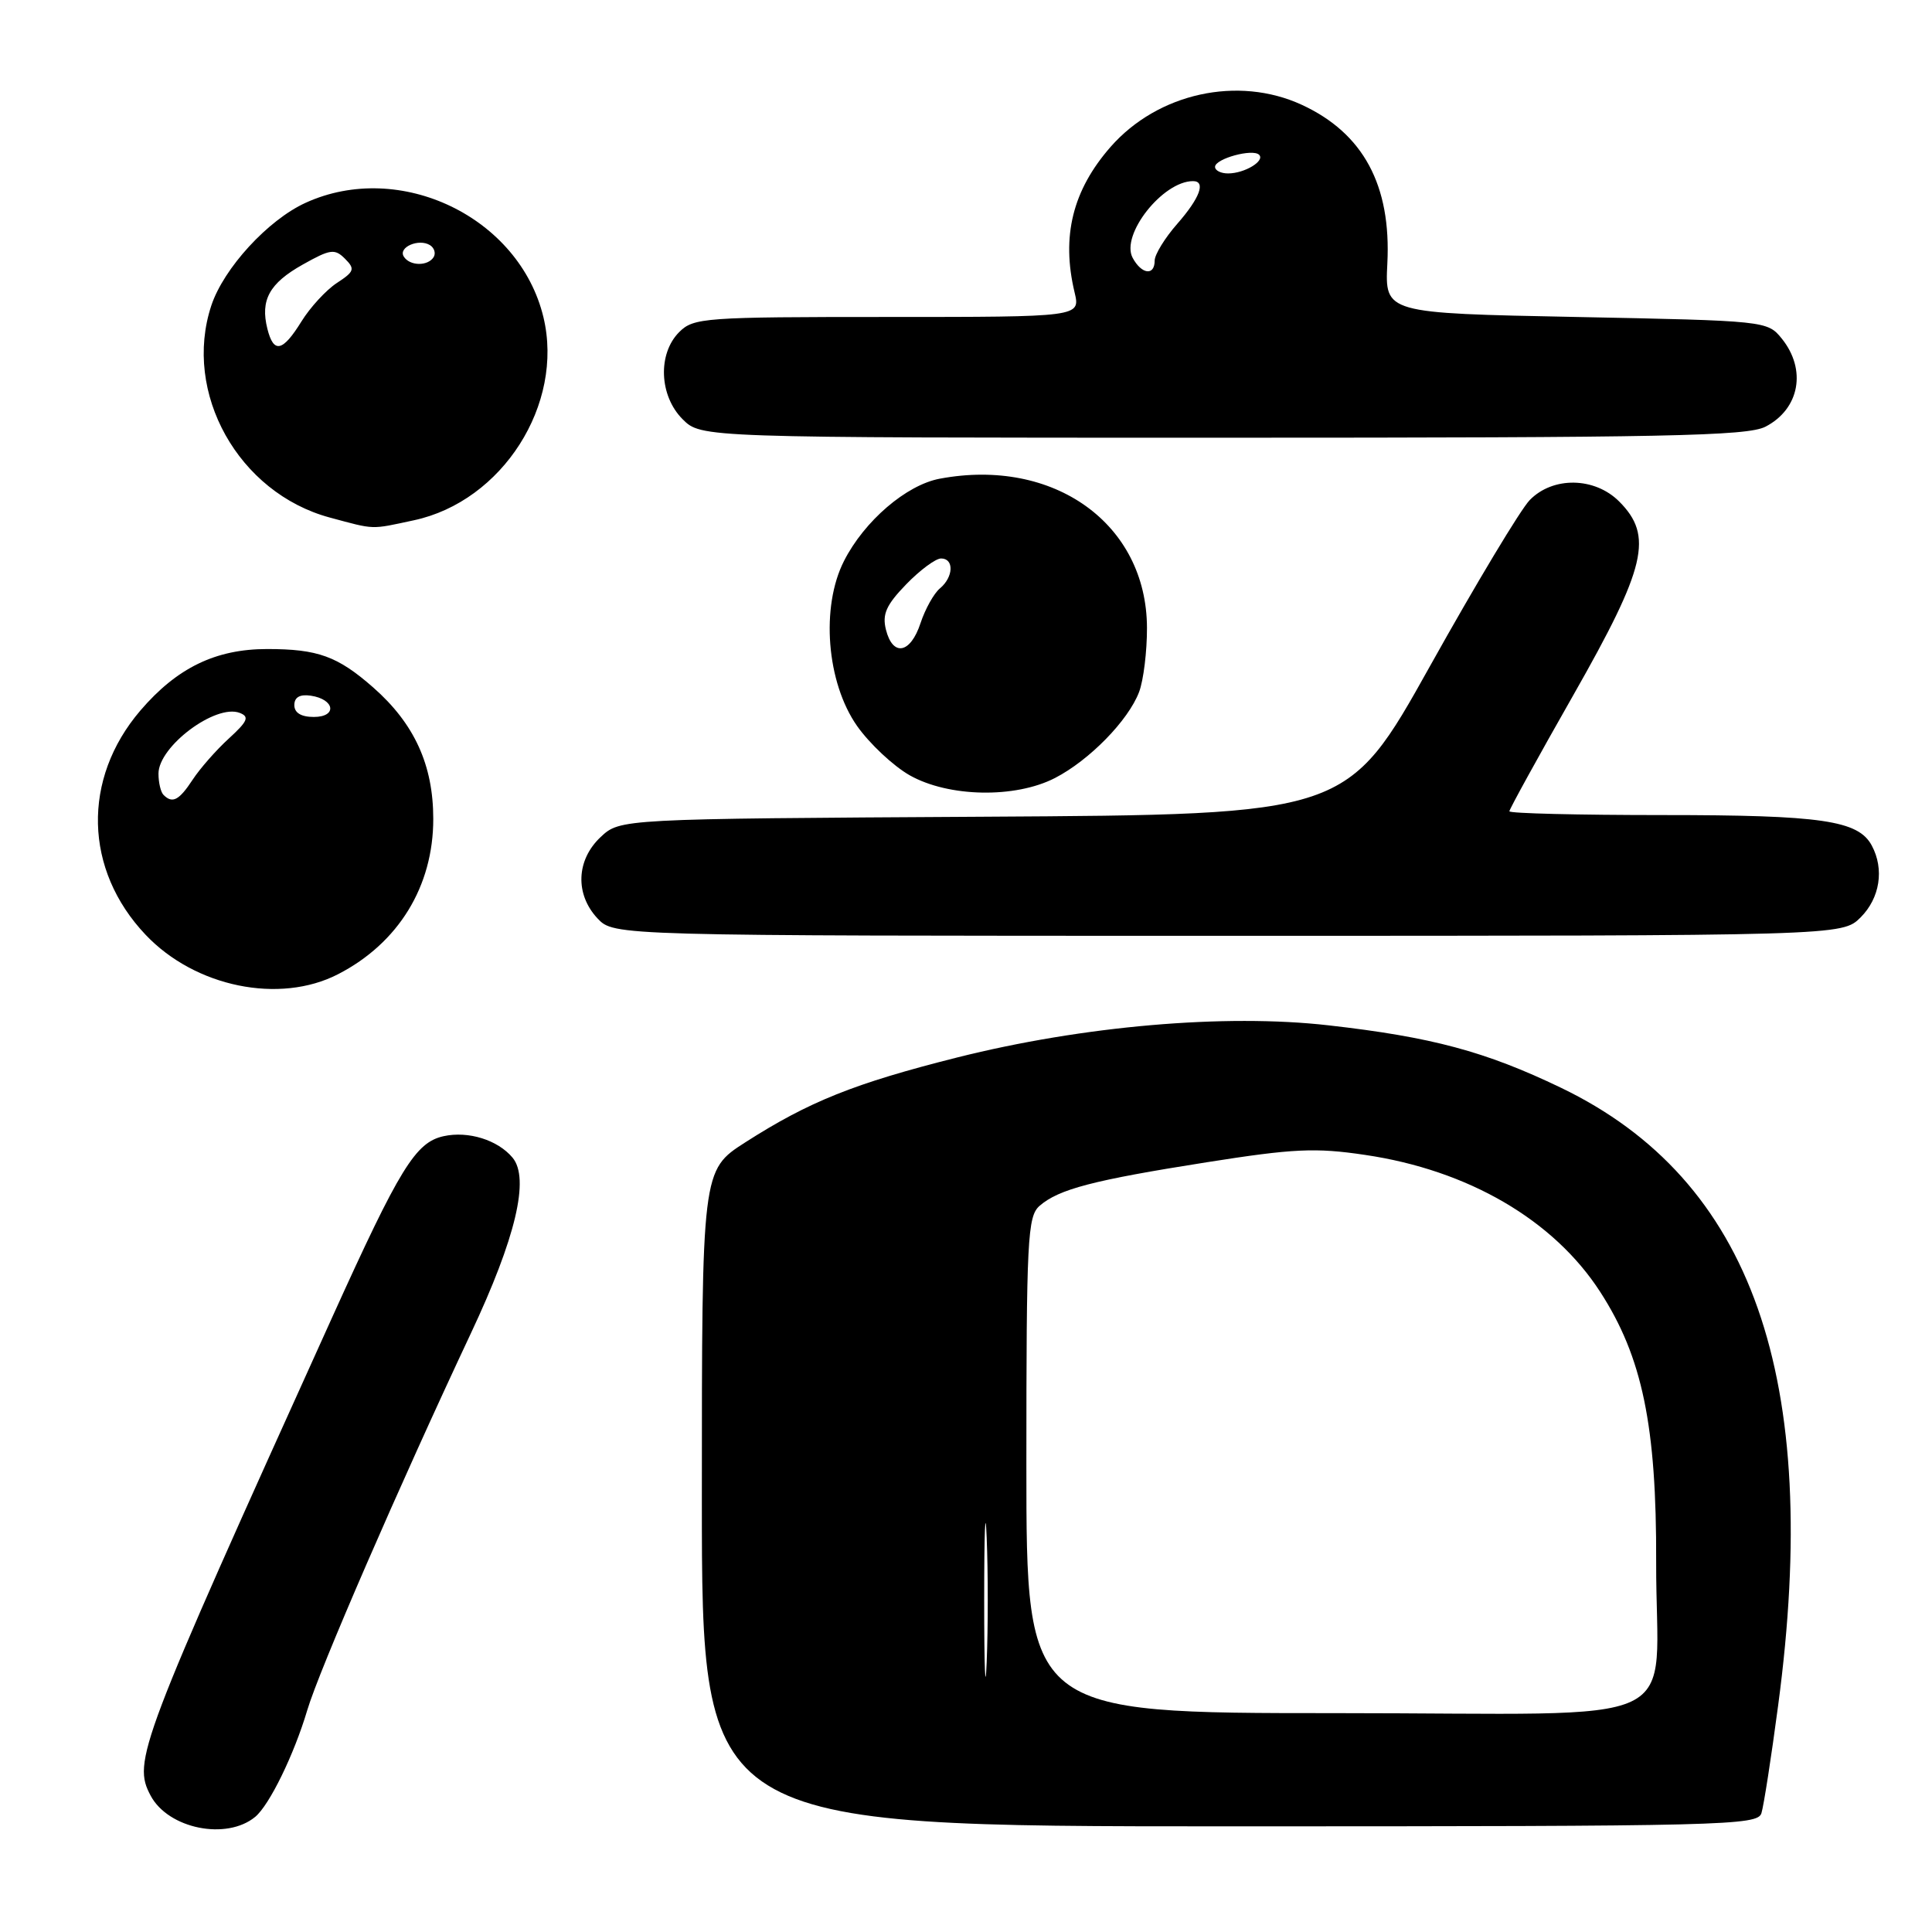 <?xml version="1.0" encoding="UTF-8" standalone="no"?>
<!DOCTYPE svg PUBLIC "-//W3C//DTD SVG 1.1//EN" "http://www.w3.org/Graphics/SVG/1.1/DTD/svg11.dtd" >
<svg xmlns="http://www.w3.org/2000/svg" xmlns:xlink="http://www.w3.org/1999/xlink" version="1.1" viewBox="0 0 256 256">
 <g >
 <path fill="currentColor"
d=" M 33.82 240.74 C 35.71 239.16 38.95 232.53 40.71 226.62 C 42.28 221.32 52.90 196.87 62.39 176.68 C 68.34 164.04 70.21 156.16 67.92 153.40 C 65.96 151.05 62.06 149.83 58.78 150.55 C 55.06 151.37 52.99 154.73 44.03 174.52 C 18.32 231.32 17.54 233.40 19.97 237.95 C 22.32 242.33 30.03 243.88 33.82 240.74 Z  M 233.40 240.25 C 233.70 239.29 234.70 232.88 235.61 226.00 C 241.42 182.56 232.18 156.31 206.81 144.12 C 196.82 139.32 189.70 137.41 176.02 135.86 C 162.33 134.30 143.47 135.94 126.83 140.12 C 113.18 143.56 107.20 145.96 98.75 151.37 C 93.00 155.06 93.00 155.06 93.00 198.53 C 93.00 242.00 93.00 242.00 162.93 242.00 C 228.66 242.00 232.90 241.89 233.40 240.25 Z  M 44.79 129.09 C 52.80 124.97 57.42 117.44 57.41 108.50 C 57.41 101.36 54.90 95.88 49.45 91.09 C 44.73 86.95 42.12 86.00 35.40 86.00 C 28.57 86.00 23.45 88.49 18.60 94.15 C 10.85 103.21 11.13 115.26 19.30 123.87 C 25.86 130.79 37.04 133.08 44.79 129.09 Z  M 246.55 121.55 C 249.10 118.99 249.70 115.17 248.02 112.04 C 246.24 108.71 241.39 108.00 220.35 108.00 C 209.16 108.00 200.00 107.78 200.00 107.50 C 200.00 107.23 203.82 100.28 208.50 92.06 C 218.13 75.13 219.10 71.01 214.55 66.45 C 211.30 63.20 205.77 63.11 202.70 66.26 C 201.49 67.50 195.55 77.39 189.50 88.23 C 178.50 107.94 178.50 107.94 130.33 108.22 C 82.16 108.50 82.16 108.50 79.58 110.92 C 76.35 113.96 76.18 118.49 79.17 121.69 C 81.35 124.00 81.35 124.00 162.72 124.00 C 244.09 124.00 244.09 124.00 246.55 121.55 Z  M 139.79 103.09 C 144.35 100.74 149.52 95.45 150.94 91.68 C 151.52 90.14 151.99 86.31 151.98 83.18 C 151.94 69.42 139.66 60.59 124.52 63.43 C 120.09 64.26 114.53 69.03 111.84 74.32 C 108.73 80.42 109.52 90.43 113.57 96.20 C 115.23 98.55 118.36 101.49 120.54 102.73 C 125.69 105.64 134.51 105.81 139.79 103.09 Z  M 54.84 68.94 C 66.57 66.43 74.77 53.57 72.01 42.04 C 68.83 28.78 53.02 21.16 40.50 26.87 C 35.51 29.14 29.64 35.54 28.00 40.49 C 24.18 52.06 31.60 65.32 43.71 68.58 C 49.77 70.21 49.05 70.18 54.84 68.94 Z  M 233.93 56.54 C 238.46 54.20 239.42 48.98 236.09 44.86 C 234.19 42.52 233.99 42.50 208.84 42.00 C 183.50 41.50 183.50 41.50 183.83 34.92 C 184.36 24.55 180.64 17.65 172.50 13.89 C 164.05 9.99 153.43 12.33 147.17 19.45 C 142.13 25.20 140.61 31.31 142.39 38.75 C 143.16 42.00 143.16 42.00 117.58 42.00 C 93.33 42.00 91.90 42.10 90.00 44.00 C 87.13 46.87 87.34 52.44 90.45 55.55 C 92.91 58.00 92.91 58.00 162.00 58.00 C 220.69 58.00 231.53 57.78 233.93 56.54 Z  M 130.41 212.00 C 130.41 202.93 130.56 199.21 130.74 203.75 C 130.93 208.29 130.93 215.71 130.74 220.25 C 130.56 224.79 130.41 221.07 130.41 212.00 Z  M 136.00 194.15 C 136.00 164.12 136.15 161.18 137.75 159.78 C 140.29 157.57 144.83 156.38 159.87 154.01 C 171.41 152.19 174.29 152.05 180.87 153.03 C 194.54 155.04 205.88 161.65 212.04 171.19 C 217.62 179.82 219.51 188.92 219.45 207.00 C 219.39 229.57 224.85 227.00 176.98 227.00 C 136.00 227.00 136.00 227.00 136.00 194.15 Z  M 21.67 105.33 C 21.30 104.97 21.00 103.70 21.00 102.51 C 21.00 98.90 28.57 93.24 31.76 94.46 C 33.08 94.97 32.83 95.56 30.33 97.85 C 28.66 99.37 26.50 101.83 25.53 103.31 C 23.73 106.05 22.85 106.52 21.67 105.33 Z  M 39.00 93.43 C 39.00 92.39 39.73 91.97 41.17 92.18 C 44.37 92.65 44.72 95.00 41.58 95.00 C 39.90 95.00 39.00 94.45 39.00 93.43 Z  M 117.39 83.43 C 116.88 81.38 117.43 80.16 120.07 77.43 C 121.90 75.54 123.98 74.00 124.70 74.00 C 126.44 74.00 126.35 76.46 124.55 77.96 C 123.75 78.62 122.59 80.70 121.97 82.58 C 120.64 86.62 118.30 87.05 117.39 83.43 Z  M 35.43 43.57 C 34.47 39.76 35.69 37.54 40.11 35.06 C 43.76 33.01 44.35 32.92 45.71 34.28 C 47.07 35.64 46.96 35.98 44.63 37.50 C 43.20 38.44 41.09 40.74 39.94 42.60 C 37.45 46.62 36.26 46.88 35.43 43.57 Z  M 53.50 33.99 C 52.74 32.76 55.49 31.57 56.97 32.48 C 57.55 32.84 57.77 33.56 57.46 34.07 C 56.69 35.30 54.28 35.26 53.50 33.99 Z  M 150.08 34.16 C 148.46 31.12 154.07 24.00 158.08 24.00 C 159.82 24.00 158.99 26.24 156.00 29.65 C 154.35 31.53 153.00 33.73 153.00 34.53 C 153.00 36.59 151.26 36.36 150.08 34.16 Z  M 161.00 22.11 C 161.00 21.03 165.99 19.66 166.84 20.51 C 167.65 21.32 164.93 22.97 162.75 22.98 C 161.79 22.99 161.00 22.60 161.00 22.11 Z "/>
</g>
</svg>